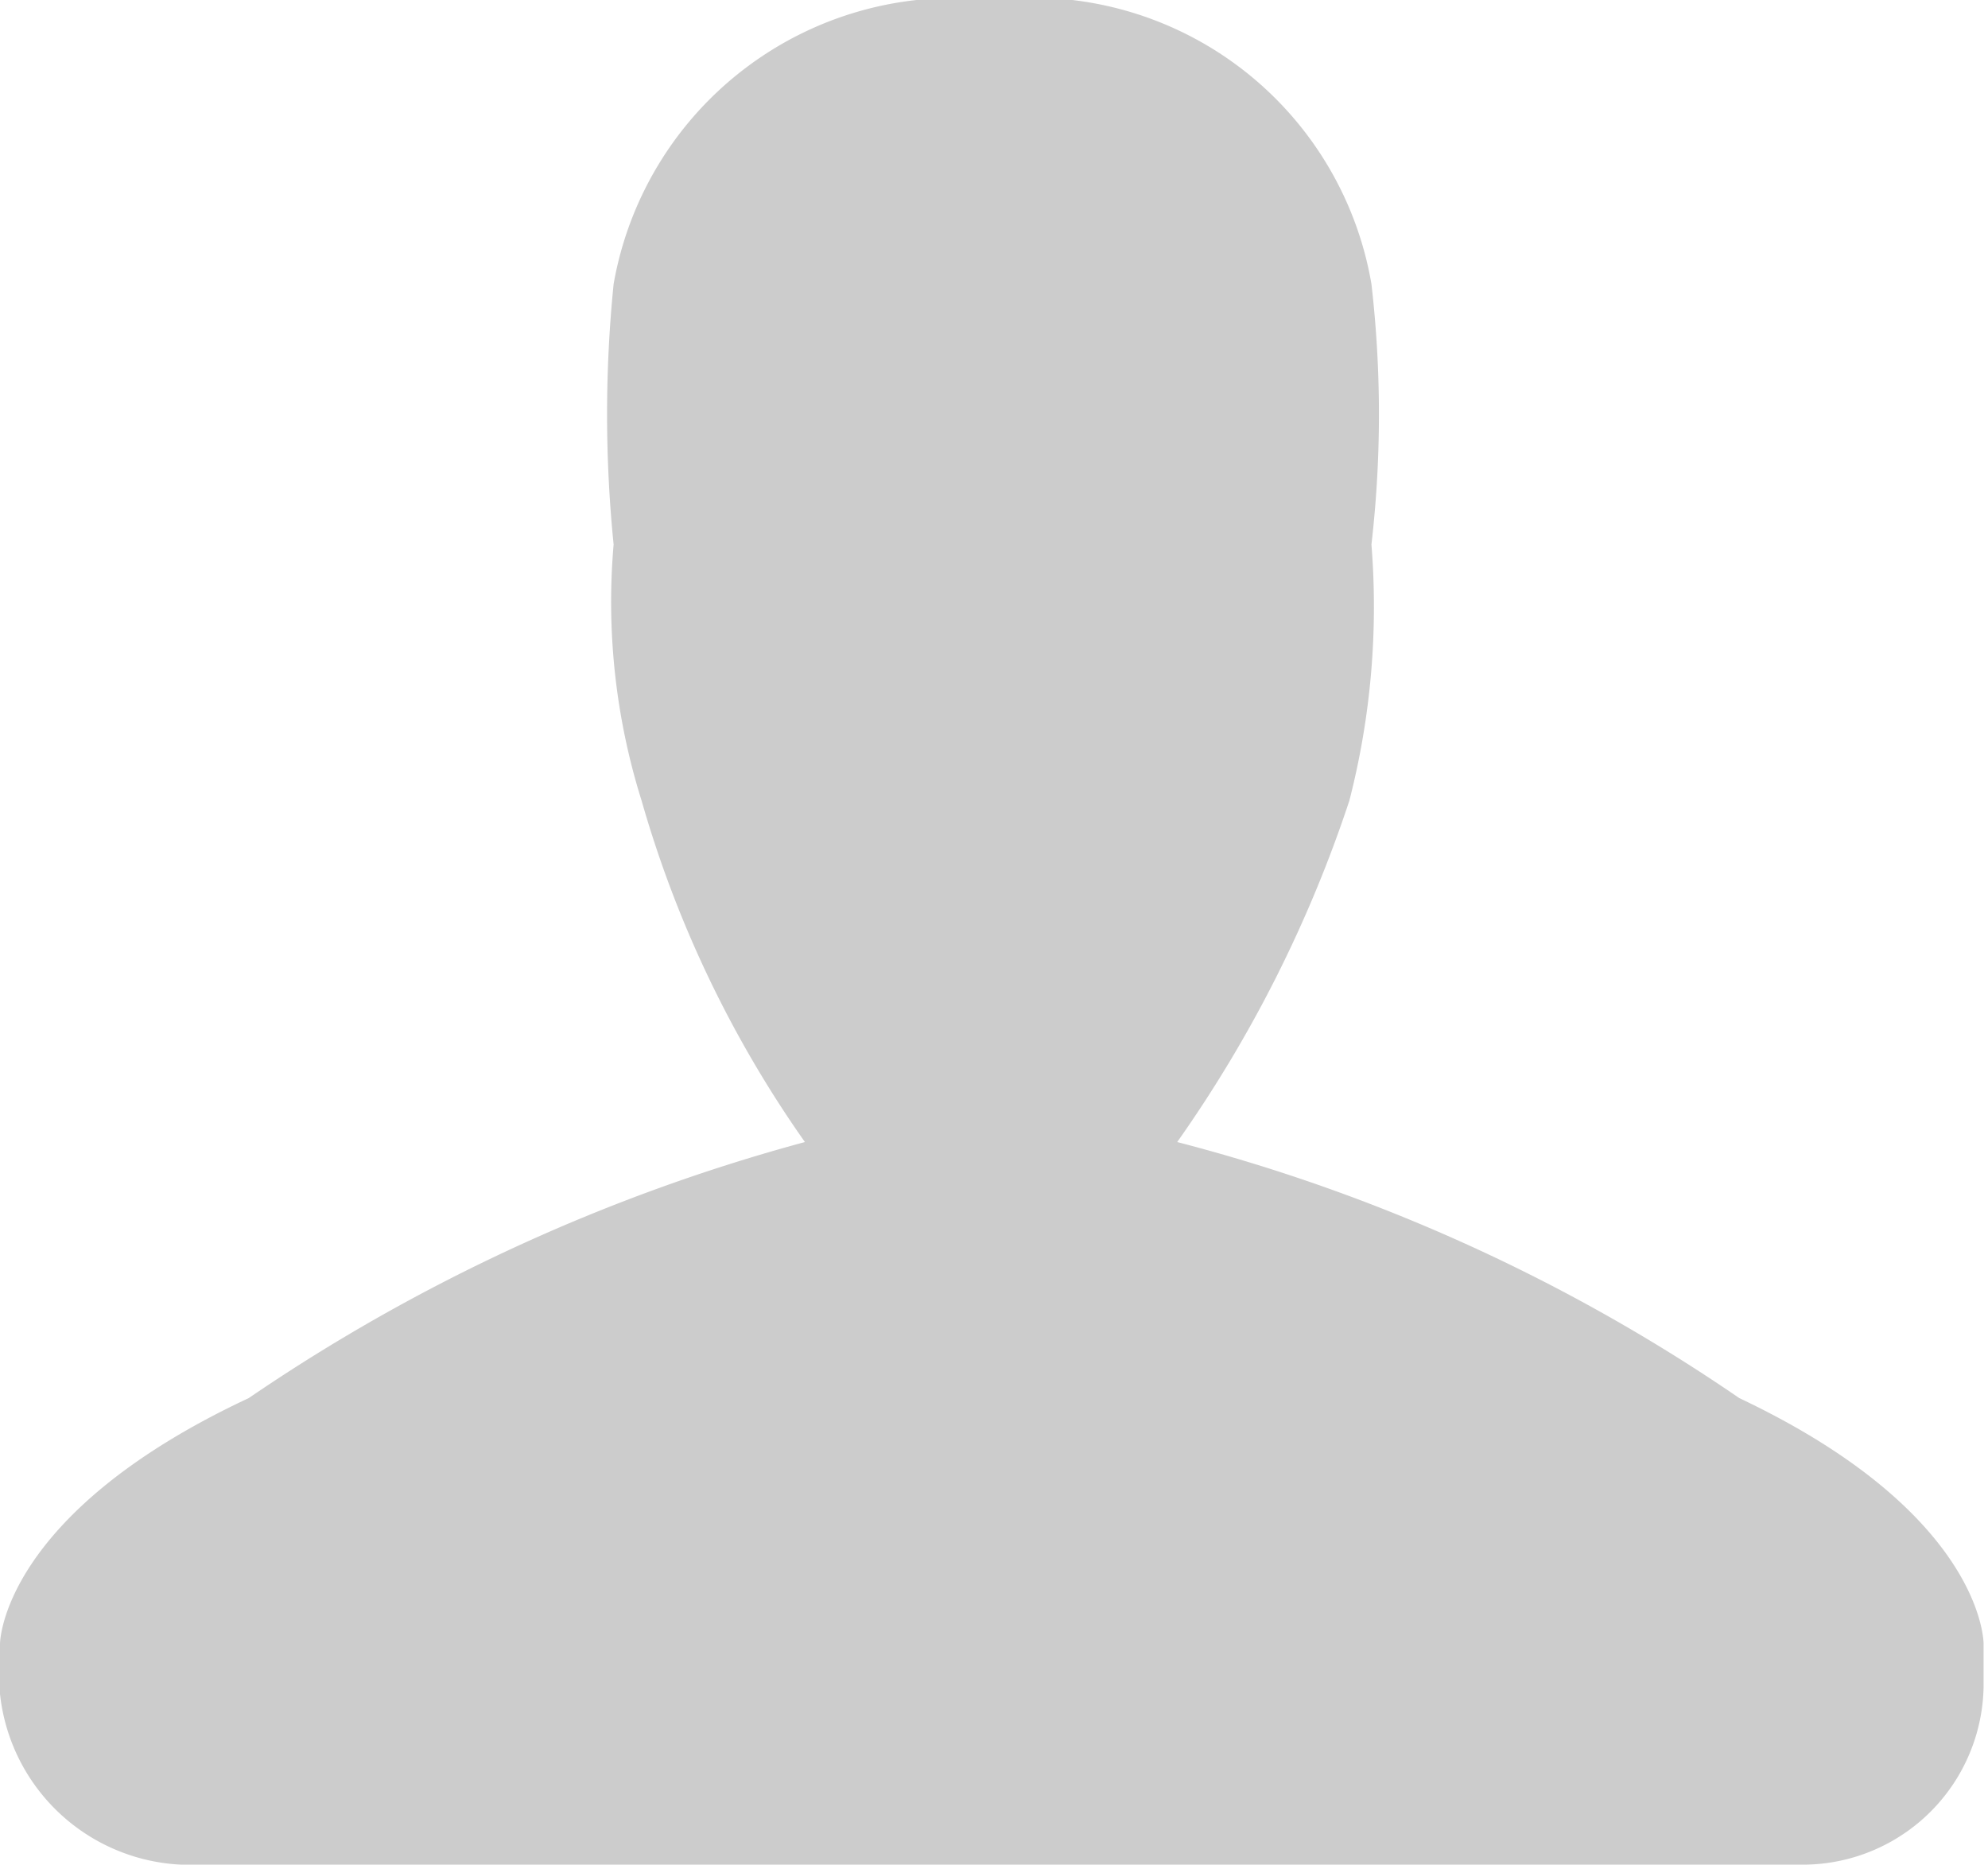 <svg xmlns="http://www.w3.org/2000/svg" viewBox="0 0 13.51 12.67"><defs><style>.cls-1{fill:#ccc;fill-rule:evenodd}</style></defs><title>Asset 1</title><g id="Layer_2" data-name="Layer 2"><path class="cls-1" d="M11.82 9.5A12.13 12.13 0 0 0 8 7.76a8.83 8.83 0 0 0 1.17-2.32 5.29 5.29 0 0 0 .15-1.74 7.72 7.72 0 0 0 0-1.77A2.34 2.34 0 0 0 6.74 0a2.35 2.35 0 0 0-2.57 1.93 8.84 8.84 0 0 0 0 1.77 4.51 4.51 0 0 0 .19 1.74 7.7 7.7 0 0 0 1.11 2.32A12.47 12.47 0 0 0 1.69 9.5C0 10.29 0 11.17 0 11.17v.34a1.3 1.3 0 0 0 1.23 1.16h11a1.23 1.23 0 0 0 1.25-1.21v-.29s.01-.88-1.66-1.67z" id="User_balance" data-name="User balance"/></g></svg>